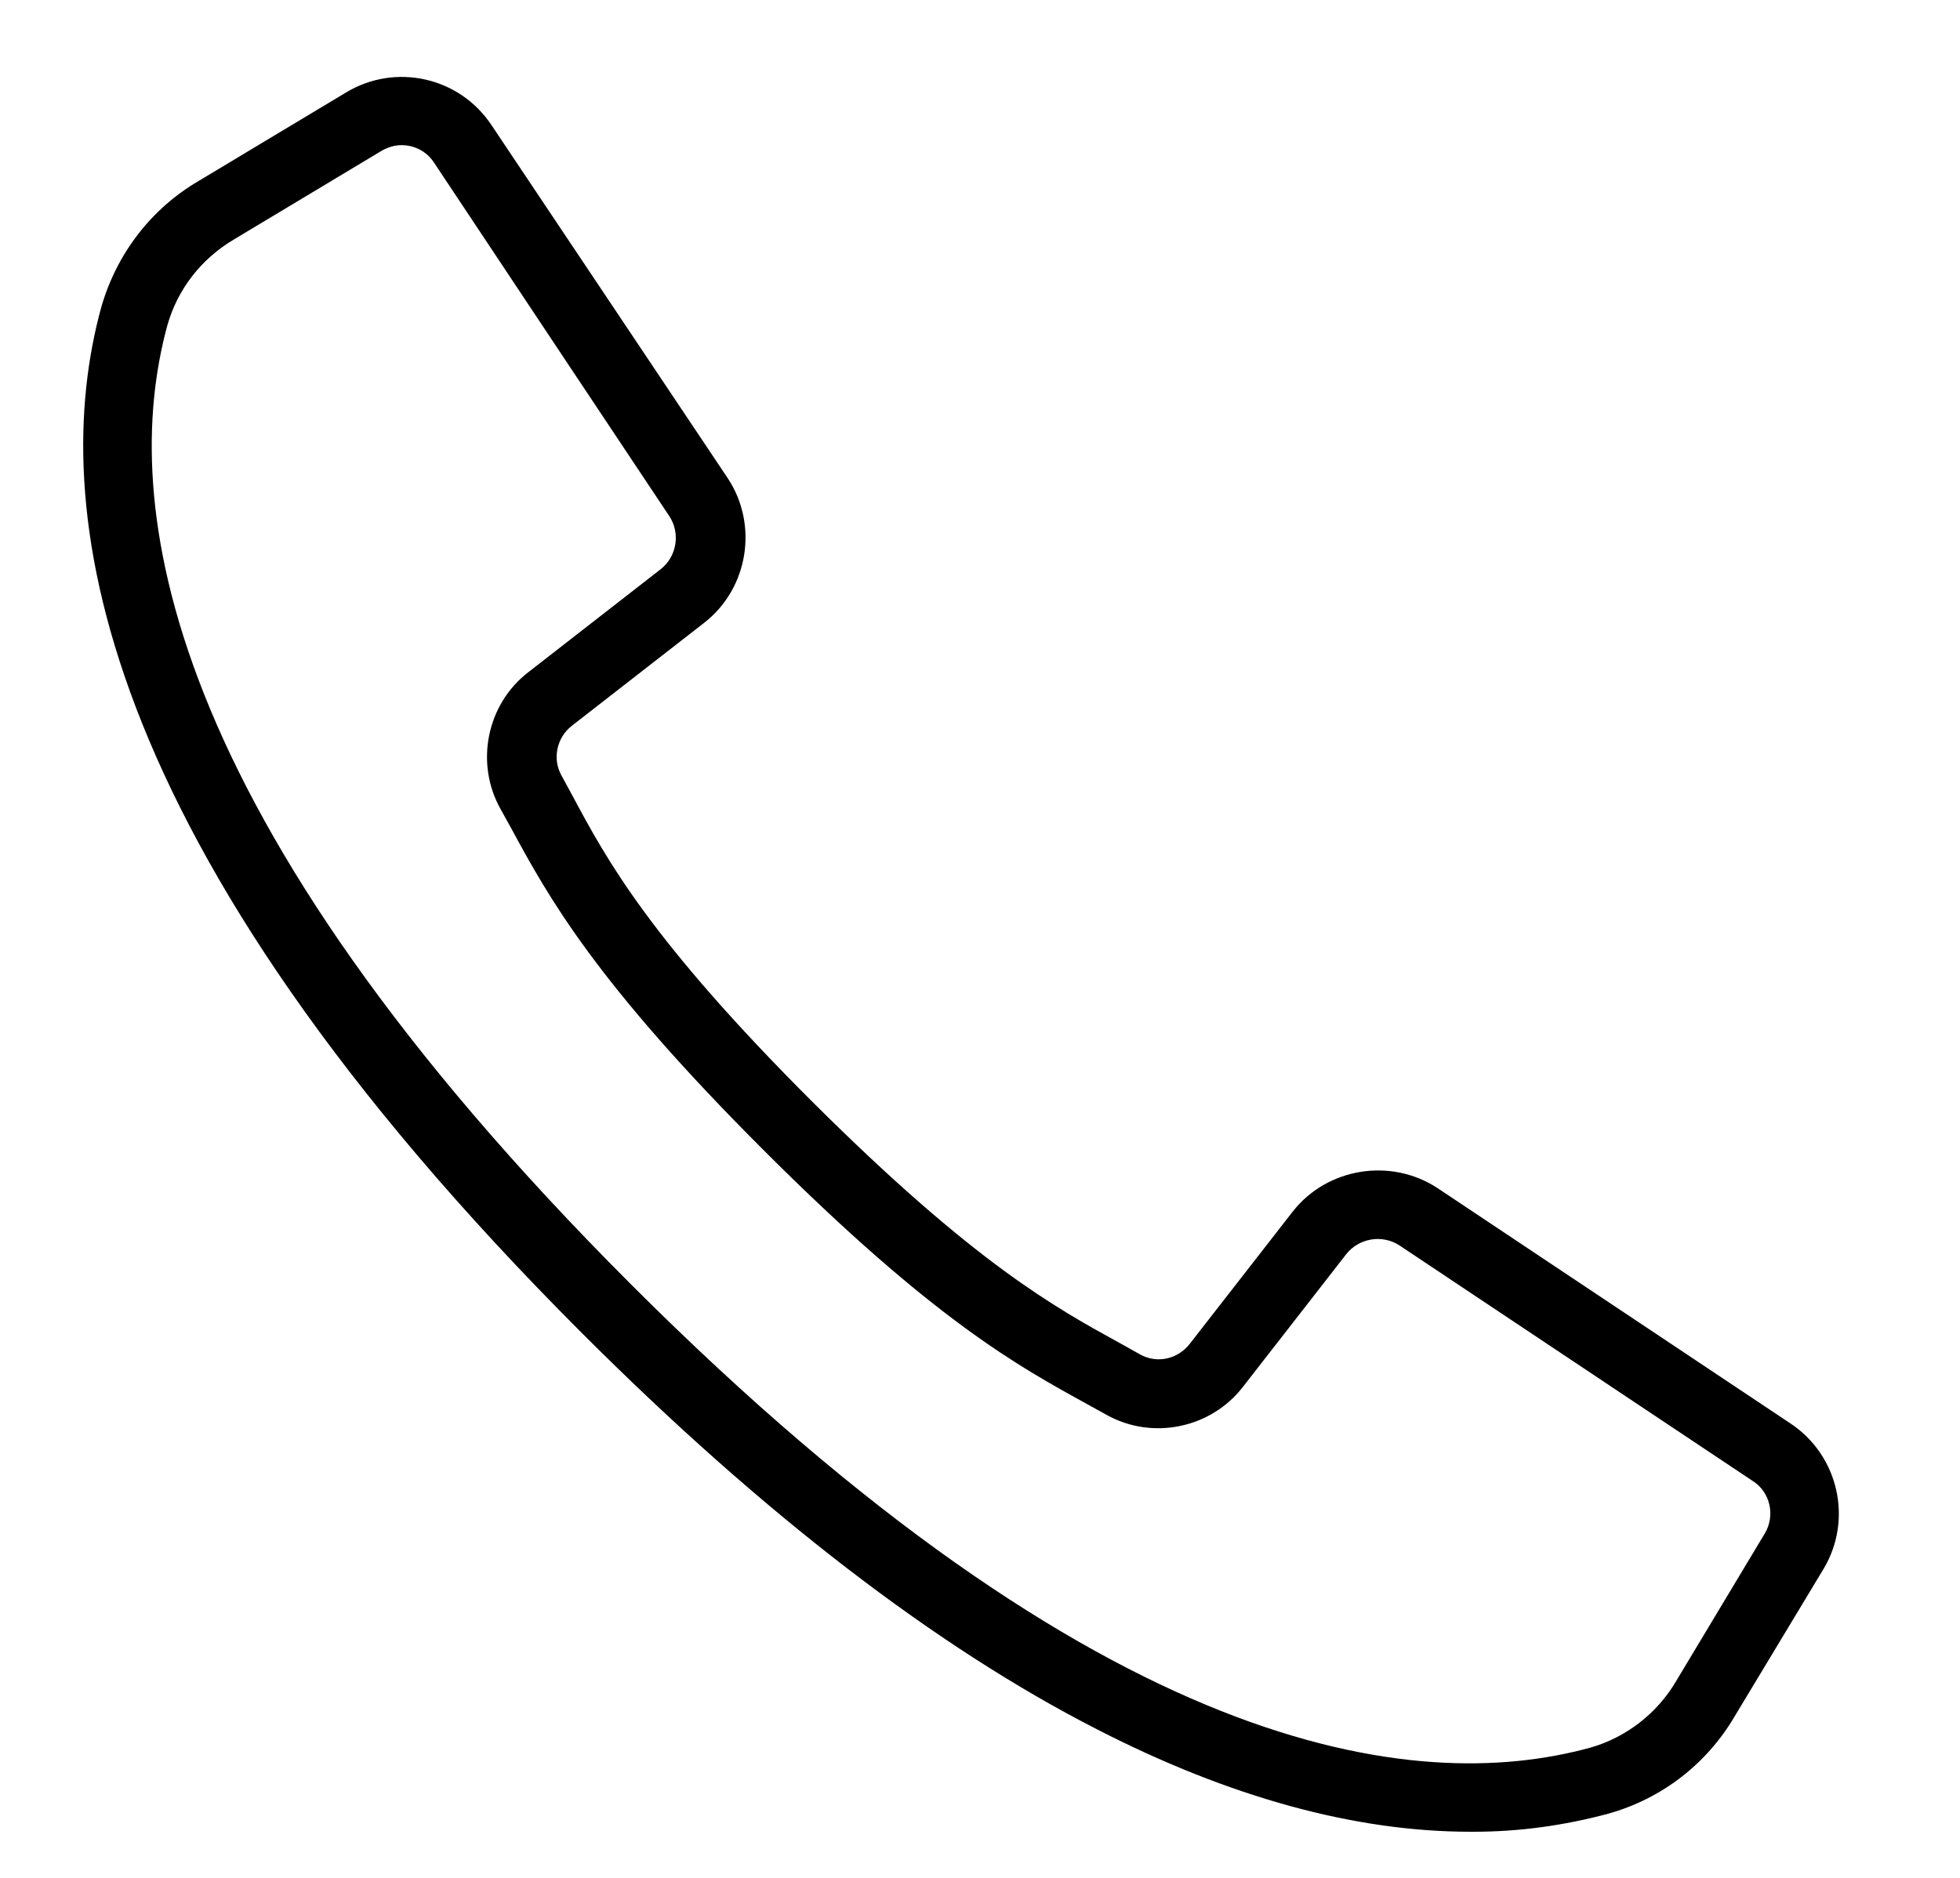 <?xml version="1.0" encoding="utf-8"?>
<!-- Generator: Adobe Illustrator 22.0.0, SVG Export Plug-In . SVG Version: 6.00 Build 0)  -->
<svg version="1.1" id="Capa_1" xmlns="http://www.w3.org/2000/svg" xmlns:xlink="http://www.w3.org/1999/xlink" x="0px" y="0px"
	 viewBox="0 0 575.1 551.1" style="enable-background:new 0 0 575.1 551.1;" xml:space="preserve">
<path d="M525.4,417.8l-103.6-69.1c-13.7-9-32.4-6-42.5,6.9l-30.2,38.8c-3.5,4.5-9.6,5.9-14.6,3.1l-5.7-3.2l-0.2-0.1
	c-18.9-10.4-42.5-23.3-90-70.6c-47.9-47.8-60.6-71.3-70.7-90.2l-3.1-5.7c-2.8-4.9-1.5-11.2,3-14.7l38.8-30.2
	c13-10.1,16-28.8,6.9-42.5L144.2,36.7c-9.4-14.1-28.1-18.3-42.6-9.6l-43.3,26c-14,8.2-24.1,21.4-28.6,37.1
	c-15.7,57.3-4,156,141.1,301.1c52.9,52.9,103.8,92.1,151.2,116.3c38.8,19.9,75.6,30,109.4,30c0.4,0,0.7,0,1.1,0
	c13.1,0,26.4-1.8,39.4-5.3c15.7-4.4,28.9-14.6,37.1-28.6l26.1-43.3C543.7,446,539.5,427.2,525.4,417.8z M146.9,237.5l3.1,5.6
	c10.9,20.1,24.5,45,74.3,94.7c49.7,49.7,74.7,63.3,94.7,74.3l5.6,3.1c13.5,7.6,30.8,4,40.2-8.3l30.2-38.8c3.7-4.7,10.5-5.9,15.6-2.6
	l103.6,69.1c5.2,3.2,6.8,10.2,3.6,15.5l-26,43.3c-5.5,9.4-14.6,16.5-25.1,19.5c-52.1,14.3-143.3,2.3-281.5-135.9
	C46.9,238.7,34.9,147.6,49.1,95.5c3-10.6,9.9-19.5,19.5-25.2l43.3-26c1.9-1.1,3.9-1.7,5.9-1.7c3.8,0,7.4,1.8,9.6,5.2l37.5,56.4
	l31.5,47.3c3.3,5,2.2,11.9-2.6,15.6l-38.8,30.2C142.8,206.7,139.3,224,146.9,237.5z"/>
</svg>
